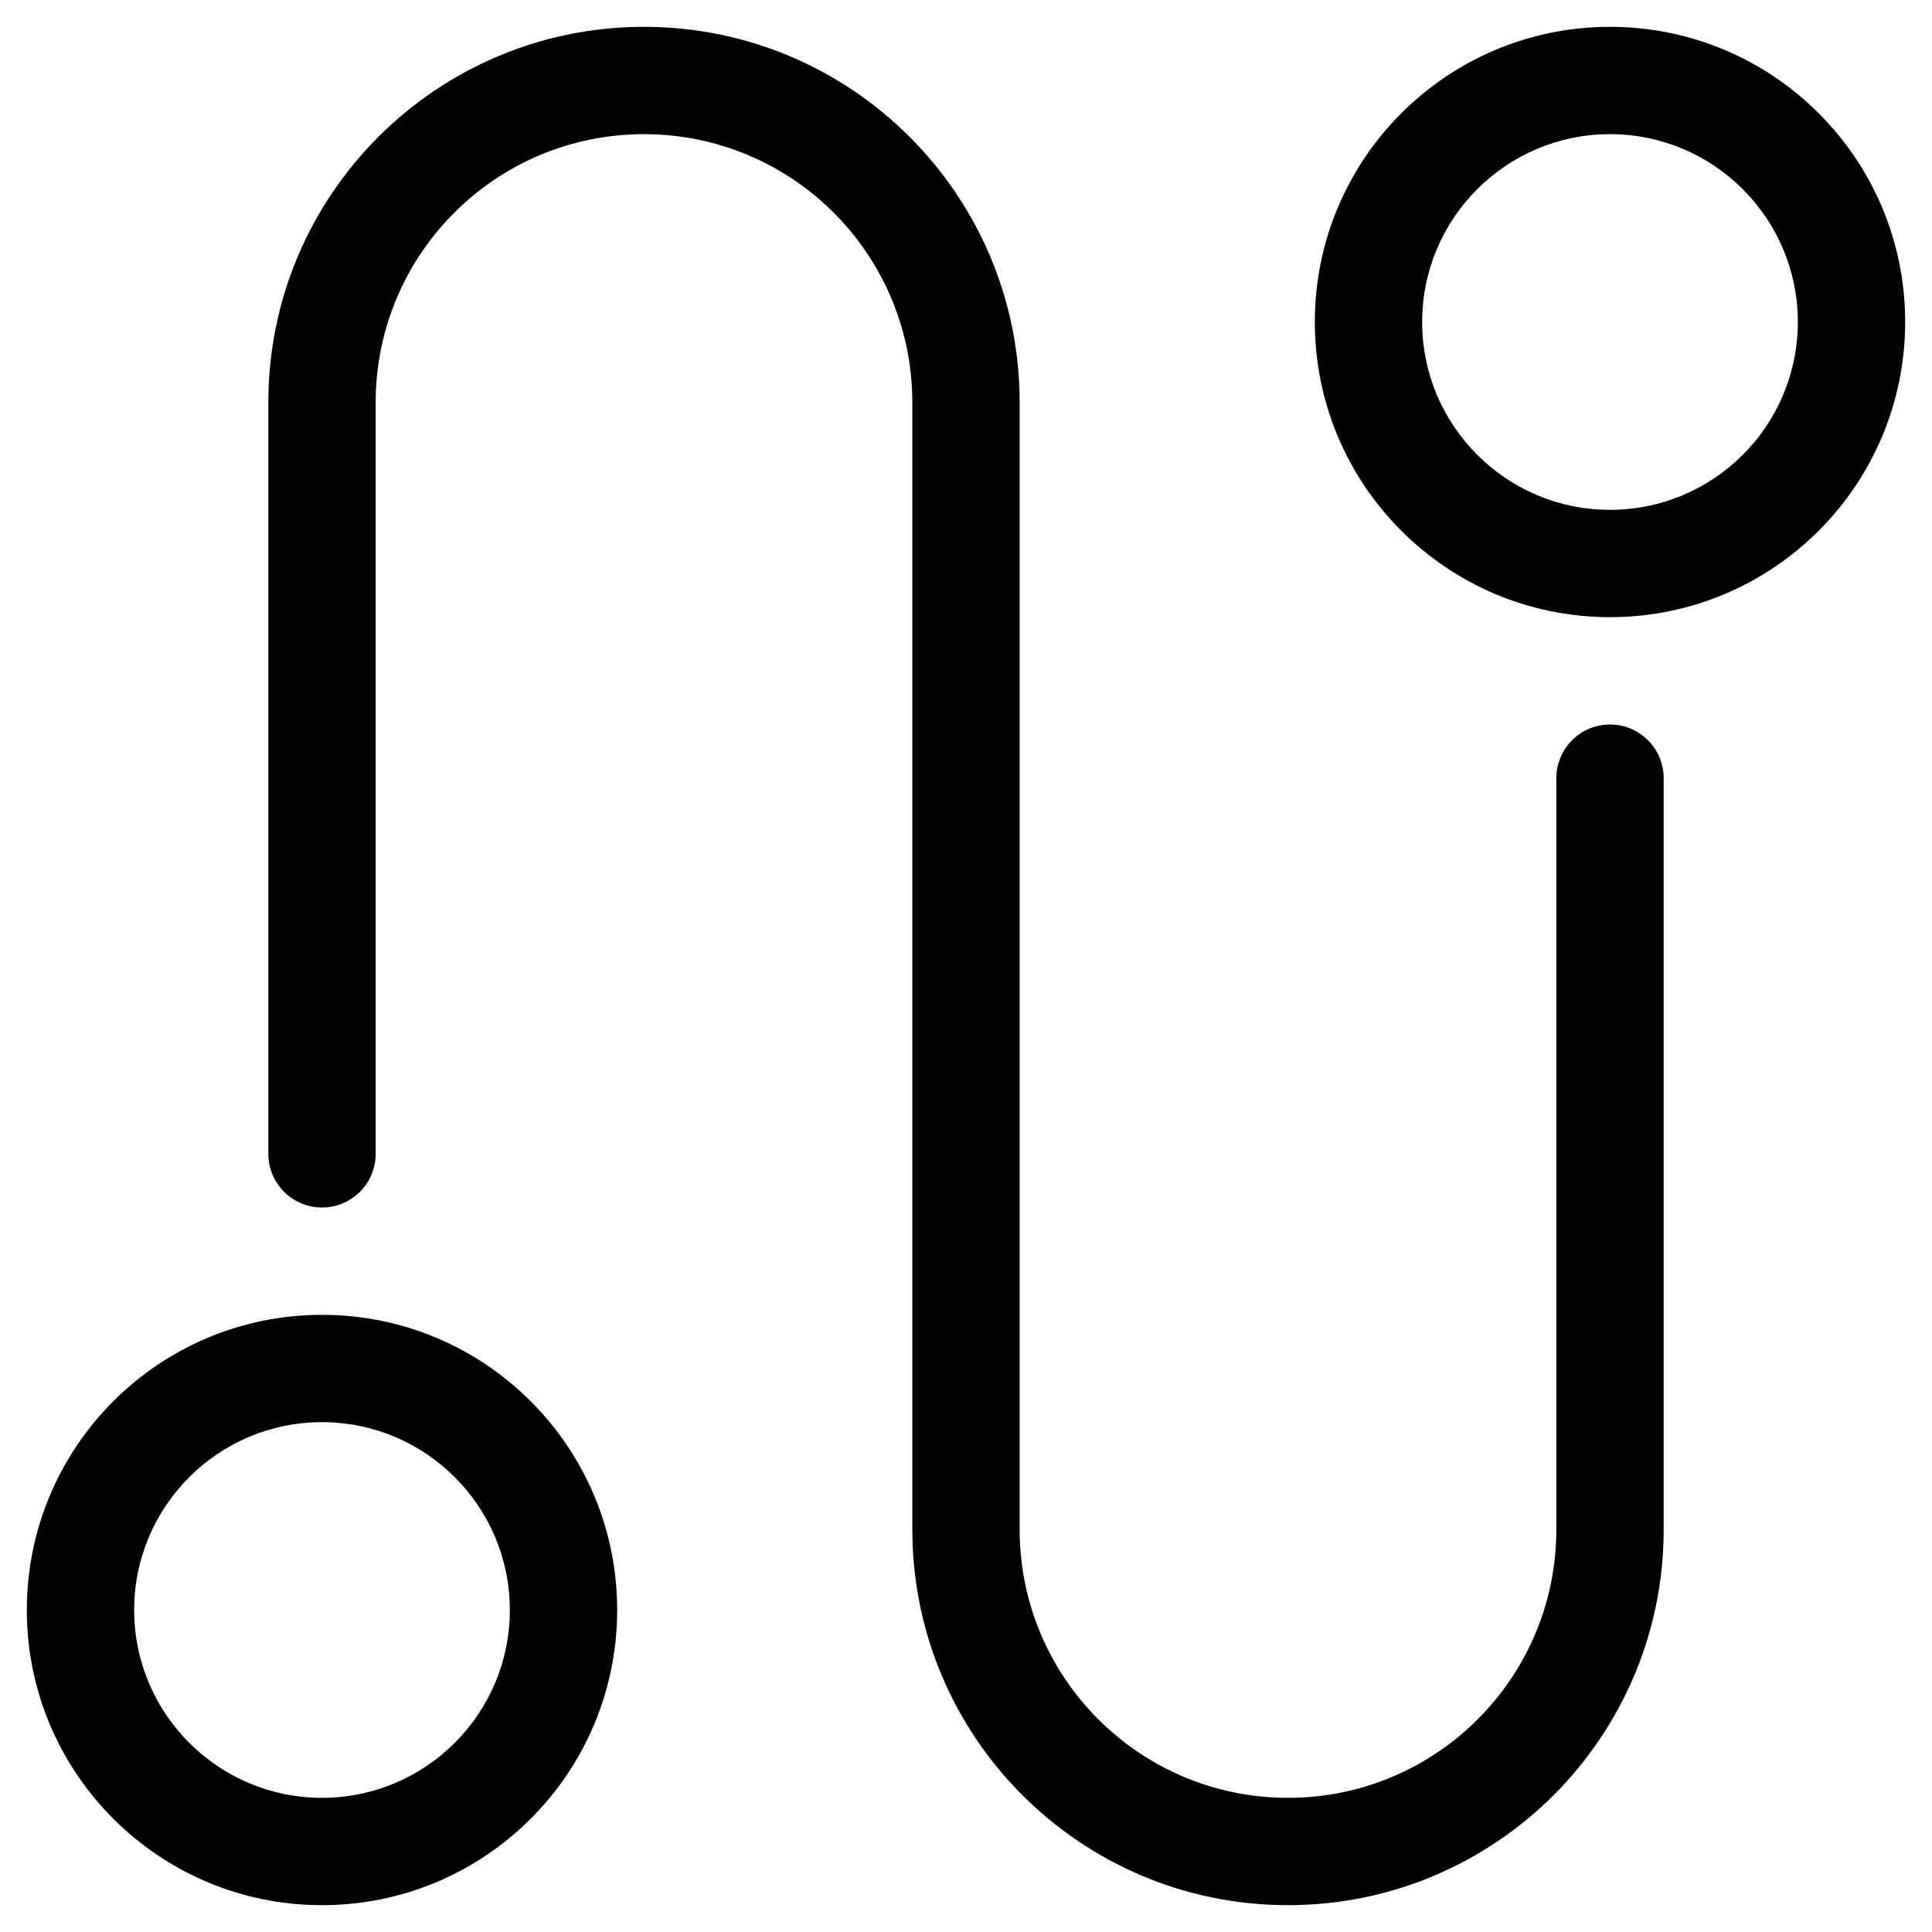 <svg viewBox="0 0 18 18" fill="none" xmlns="http://www.w3.org/2000/svg">
    <path fill-rule="evenodd" clip-rule="evenodd" d="M6 1.25C4.619 1.25 3.5 2.369 3.5 3.75V10.75C3.5 11.026 3.276 11.25 3 11.25C2.724 11.25 2.5 11.026 2.5 10.75V3.75C2.5 1.817 4.067 0.25 6 0.25C7.933 0.25 9.5 1.817 9.5 3.75V14.25C9.5 15.631 10.619 16.75 12 16.75C13.381 16.75 14.5 15.631 14.5 14.25V7.25C14.5 6.974 14.724 6.75 15 6.75C15.276 6.75 15.5 6.974 15.5 7.25V14.25C15.5 16.183 13.933 17.75 12 17.75C10.067 17.75 8.5 16.183 8.5 14.25V3.75C8.5 2.369 7.381 1.25 6 1.25ZM15 1.25C14.034 1.25 13.25 2.034 13.25 3C13.25 3.966 14.034 4.75 15 4.75C15.966 4.75 16.75 3.966 16.75 3C16.75 2.034 15.966 1.25 15 1.25ZM12.25 3C12.25 1.481 13.481 0.25 15 0.25C16.519 0.25 17.75 1.481 17.75 3C17.75 4.519 16.519 5.75 15 5.75C13.481 5.75 12.25 4.519 12.25 3ZM1.25 15C1.25 14.034 2.034 13.25 3 13.25C3.966 13.25 4.75 14.034 4.75 15C4.75 15.966 3.966 16.75 3 16.75C2.034 16.75 1.25 15.966 1.25 15ZM3 12.25C1.481 12.25 0.25 13.481 0.25 15C0.25 16.519 1.481 17.75 3 17.75C4.519 17.75 5.75 16.519 5.75 15C5.75 13.481 4.519 12.25 3 12.25Z" fill="url(#paint0_linear_24792_94007)" />
    <defs>
        <linearGradient id="paint0_linear_24792_94007" x1="9" y1="0.25" x2="9" y2="17.75" gradientUnits="userSpaceOnUse">
            <stop stop-color="currentColor" style="stop-color:currentColor;stop-color:color(display-p3 0.94 0.94 0.94);stop-opacity:1;"/>
            <stop offset="1" stop-color="currentColor" style="stop-color:currentColor;stop-color:color(display-p3 0.613 0.613 0.613);stop-opacity:1;"/>
        </linearGradient>
    </defs>
</svg>
